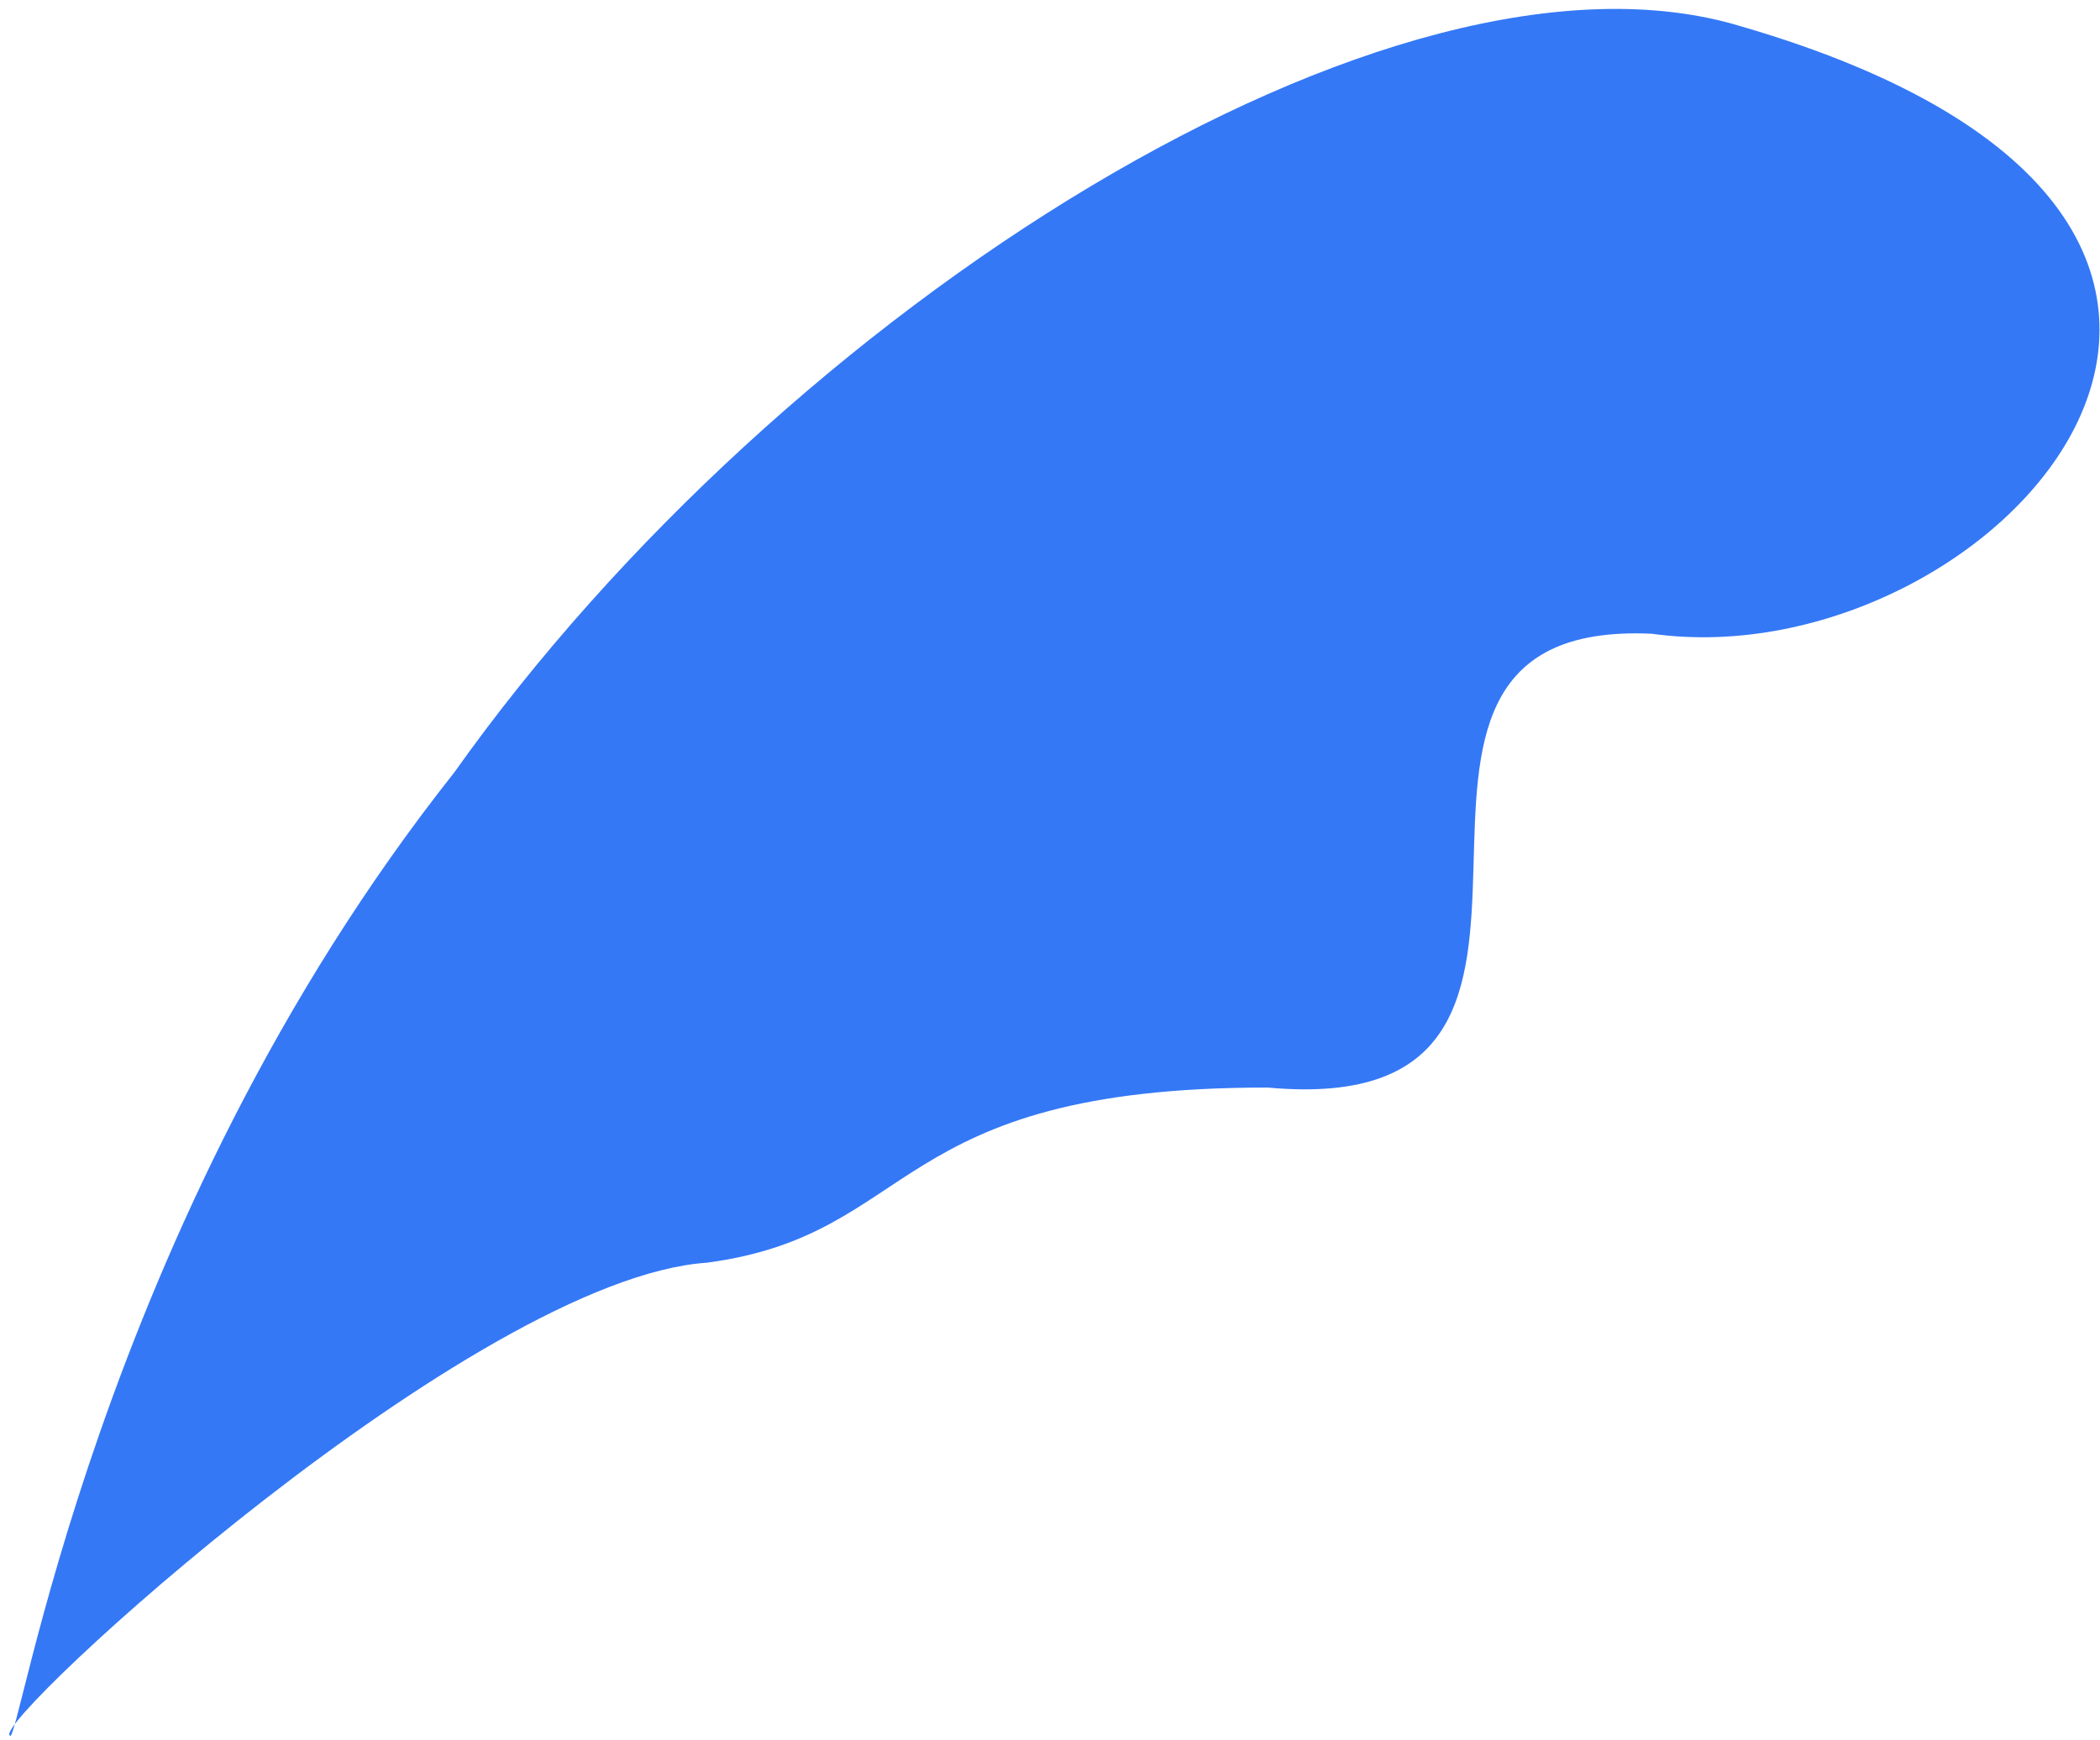 ﻿<?xml version="1.0" encoding="utf-8"?>
<svg version="1.1" xmlns:xlink="http://www.w3.org/1999/xlink" width="76px" height="63px" xmlns="http://www.w3.org/2000/svg">
  <g transform="matrix(1 0 0 1 -724 -537 )">
    <path d="M 25.584 45.71  C 17.145 46.285  -0.282 62.321  0.352 62.822  C 0.645 63.556  3.417 44.411  16.441 27.962  C 28.319 11.206  50.45 -2.855  63.002 0.951  C 87.335 8.024  72.262 24.688  59.784 22.942  C 47.033 22.348  59.948 40.66  45.879 39.37  C 32.118 39.359  33.273 44.689  25.584 45.71  Z " fill-rule="nonzero" fill="#3478f6" stroke="none" transform="matrix(1 0 0 1 724 537 )" />
  </g>
</svg>